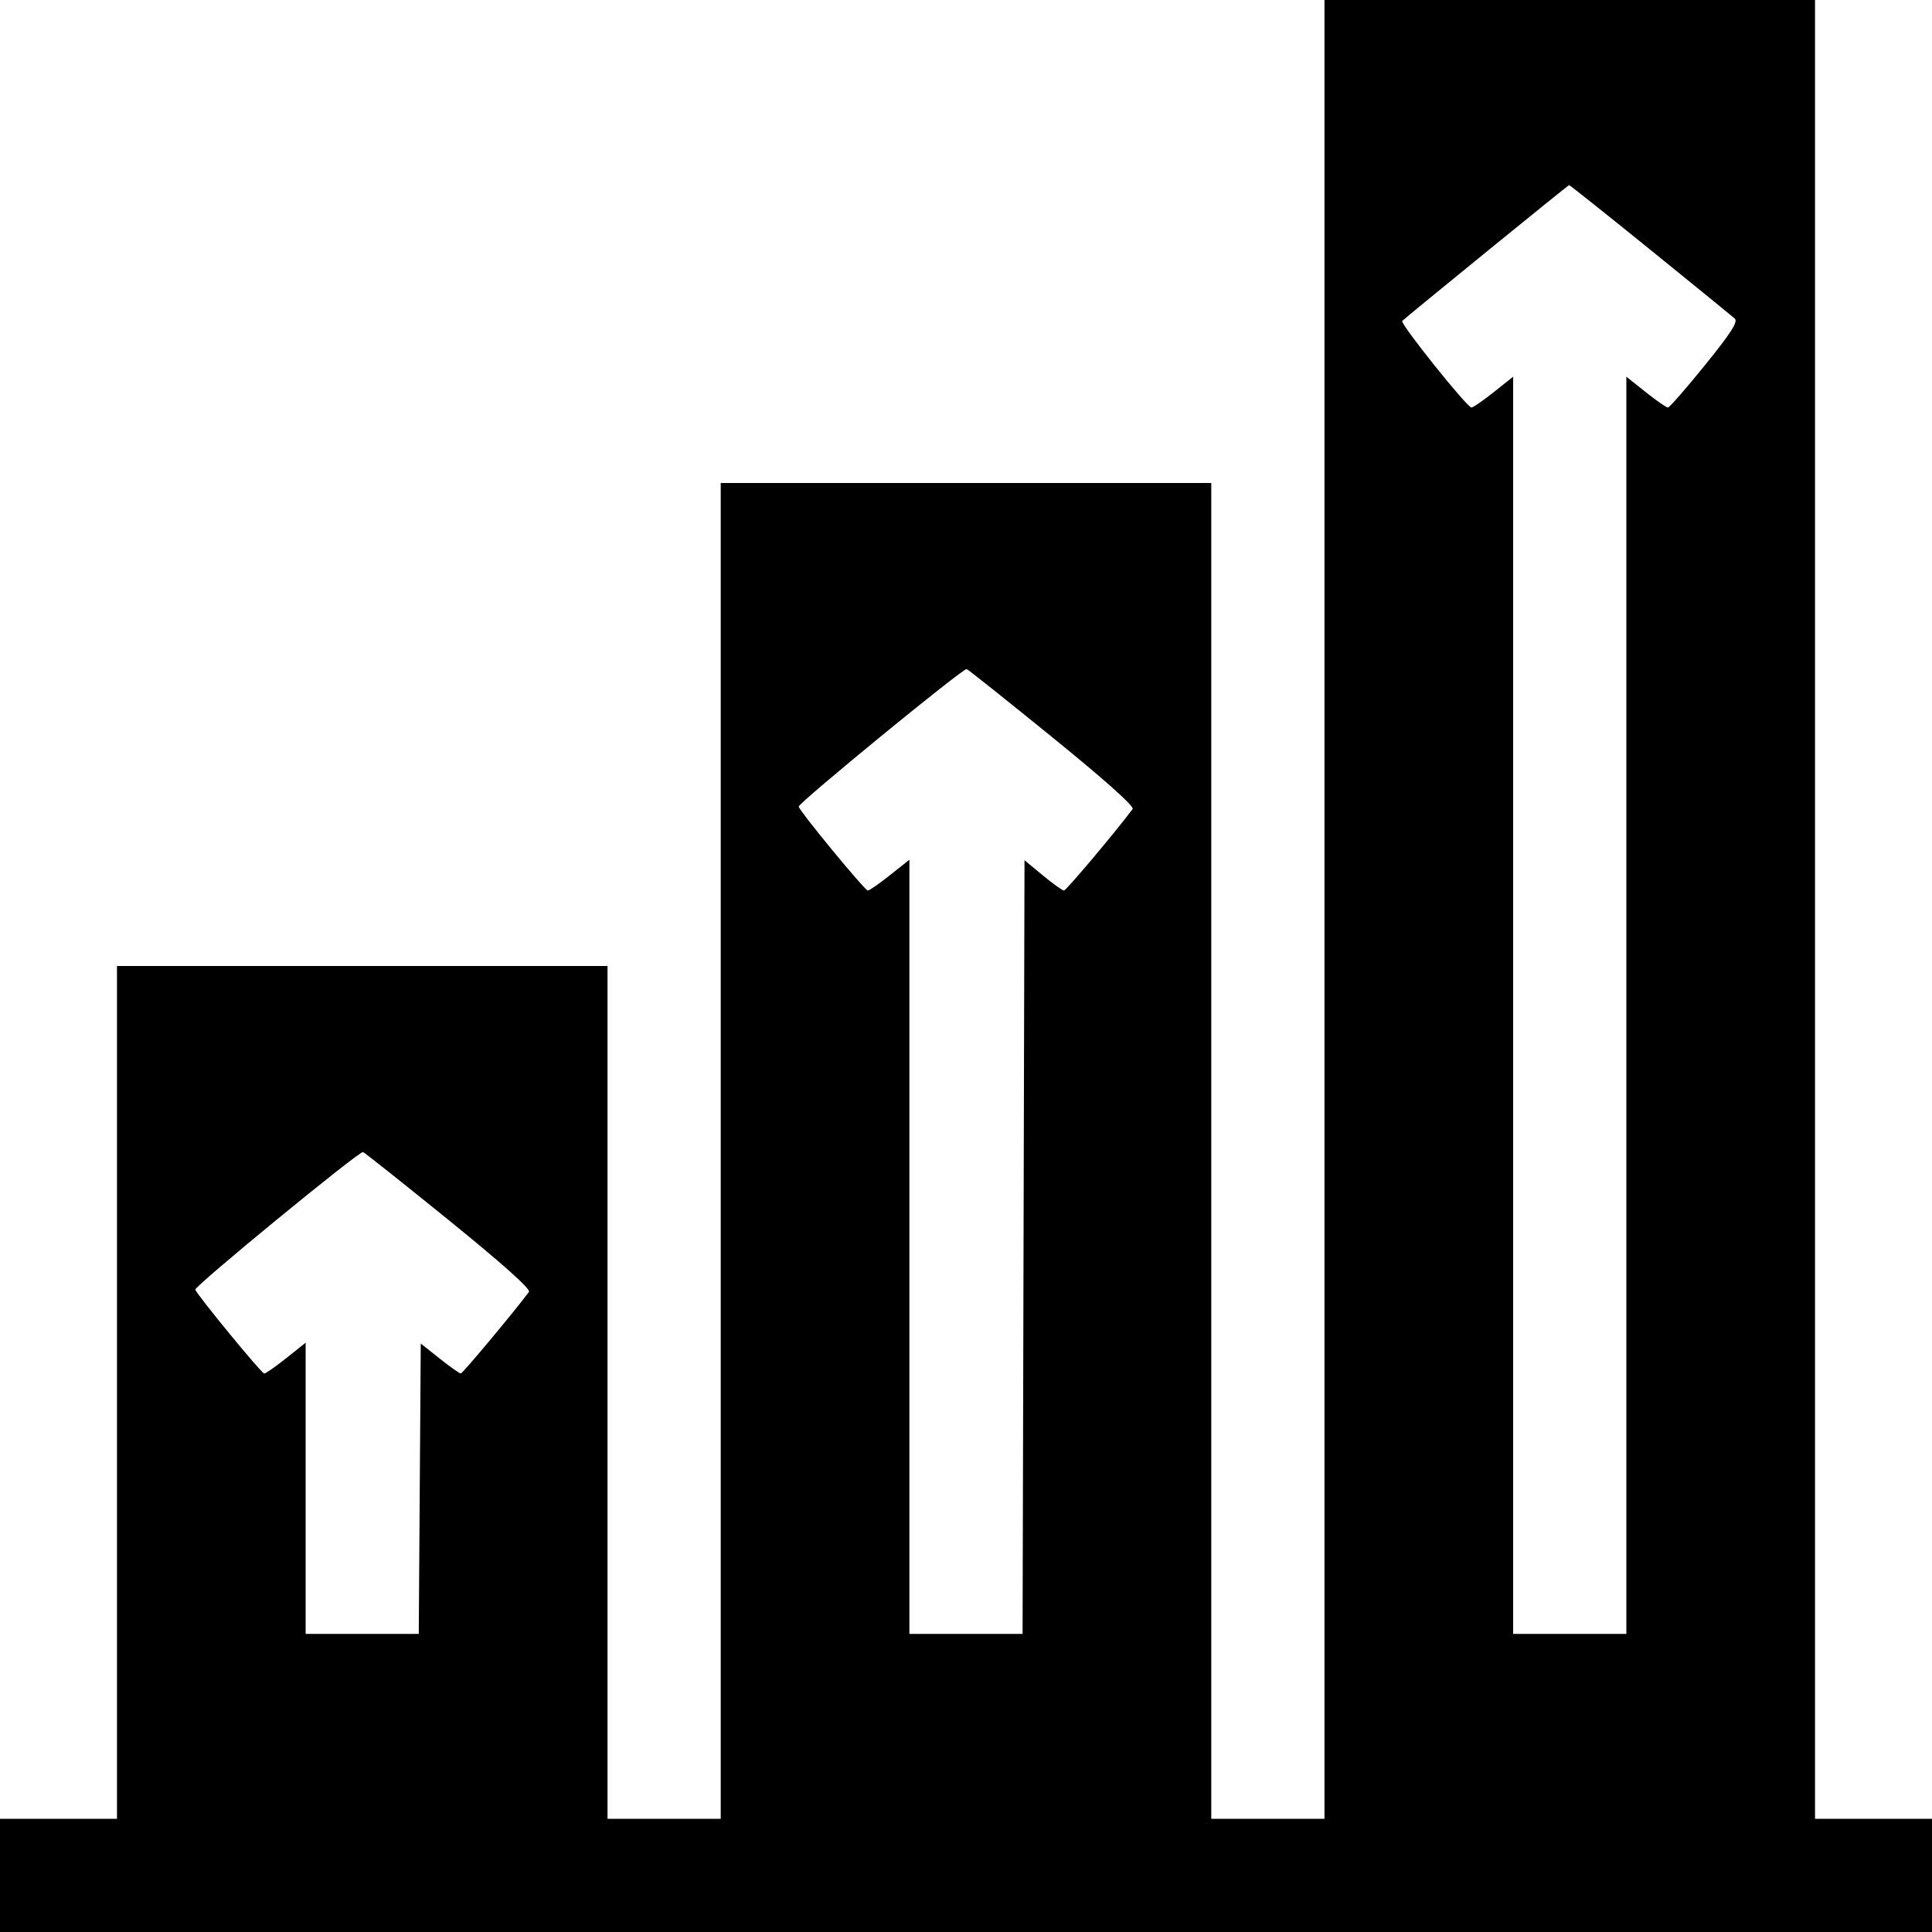 <svg width="64" height="64" viewBox="0 0 64 64" fill="none" xmlns="http://www.w3.org/2000/svg">
<path fill-rule="evenodd" clip-rule="evenodd" d="M43.875 30.125V60.25H42H40.125V38.125V16H32H23.875V38.125V60.25H22H20.125V46.125V32H12H3.875V46.125V60.25H1.938H0V62.125V64H32H64V62.125V60.25H62.062H60.125V30.125V0H52H43.875V30.125ZM54.664 8.27C56.121 9.449 57.381 10.476 57.465 10.551C57.581 10.656 57.349 11.02 56.481 12.094C55.856 12.867 55.303 13.5 55.251 13.5C55.2 13.5 54.869 13.27 54.516 12.989L53.875 12.479V33.302V54.125H52H50.125V33.302V12.479L49.484 12.989C49.131 13.27 48.798 13.5 48.744 13.5C48.599 13.5 46.37 10.714 46.45 10.632C46.582 10.5 51.938 6.138 51.977 6.132C51.998 6.128 53.208 7.09 54.664 8.27ZM34.864 24.427C36.625 25.857 37.584 26.715 37.519 26.802C36.898 27.625 35.318 29.5 35.246 29.5C35.194 29.5 34.879 29.274 34.545 28.998L33.938 28.496L33.906 41.311L33.874 54.125H31.999H30.125V41.302V28.479L29.484 28.989C29.131 29.27 28.799 29.5 28.747 29.5C28.649 29.5 26.494 26.884 26.458 26.721C26.433 26.609 31.902 22.13 32.022 22.163C32.069 22.177 33.347 23.195 34.864 24.427ZM14.87 40.423C16.679 41.891 17.591 42.707 17.522 42.798C16.953 43.55 15.323 45.5 15.264 45.499C15.222 45.498 14.906 45.275 14.562 45.002L13.938 44.507L13.905 49.316L13.872 54.125H11.998H10.125V49.302V44.479L9.484 44.989C9.131 45.27 8.802 45.5 8.752 45.5C8.665 45.5 6.535 42.907 6.47 42.721C6.432 42.612 11.897 38.128 12.025 38.163C12.073 38.177 13.353 39.194 14.87 40.423Z" fill="black"/>
</svg>
